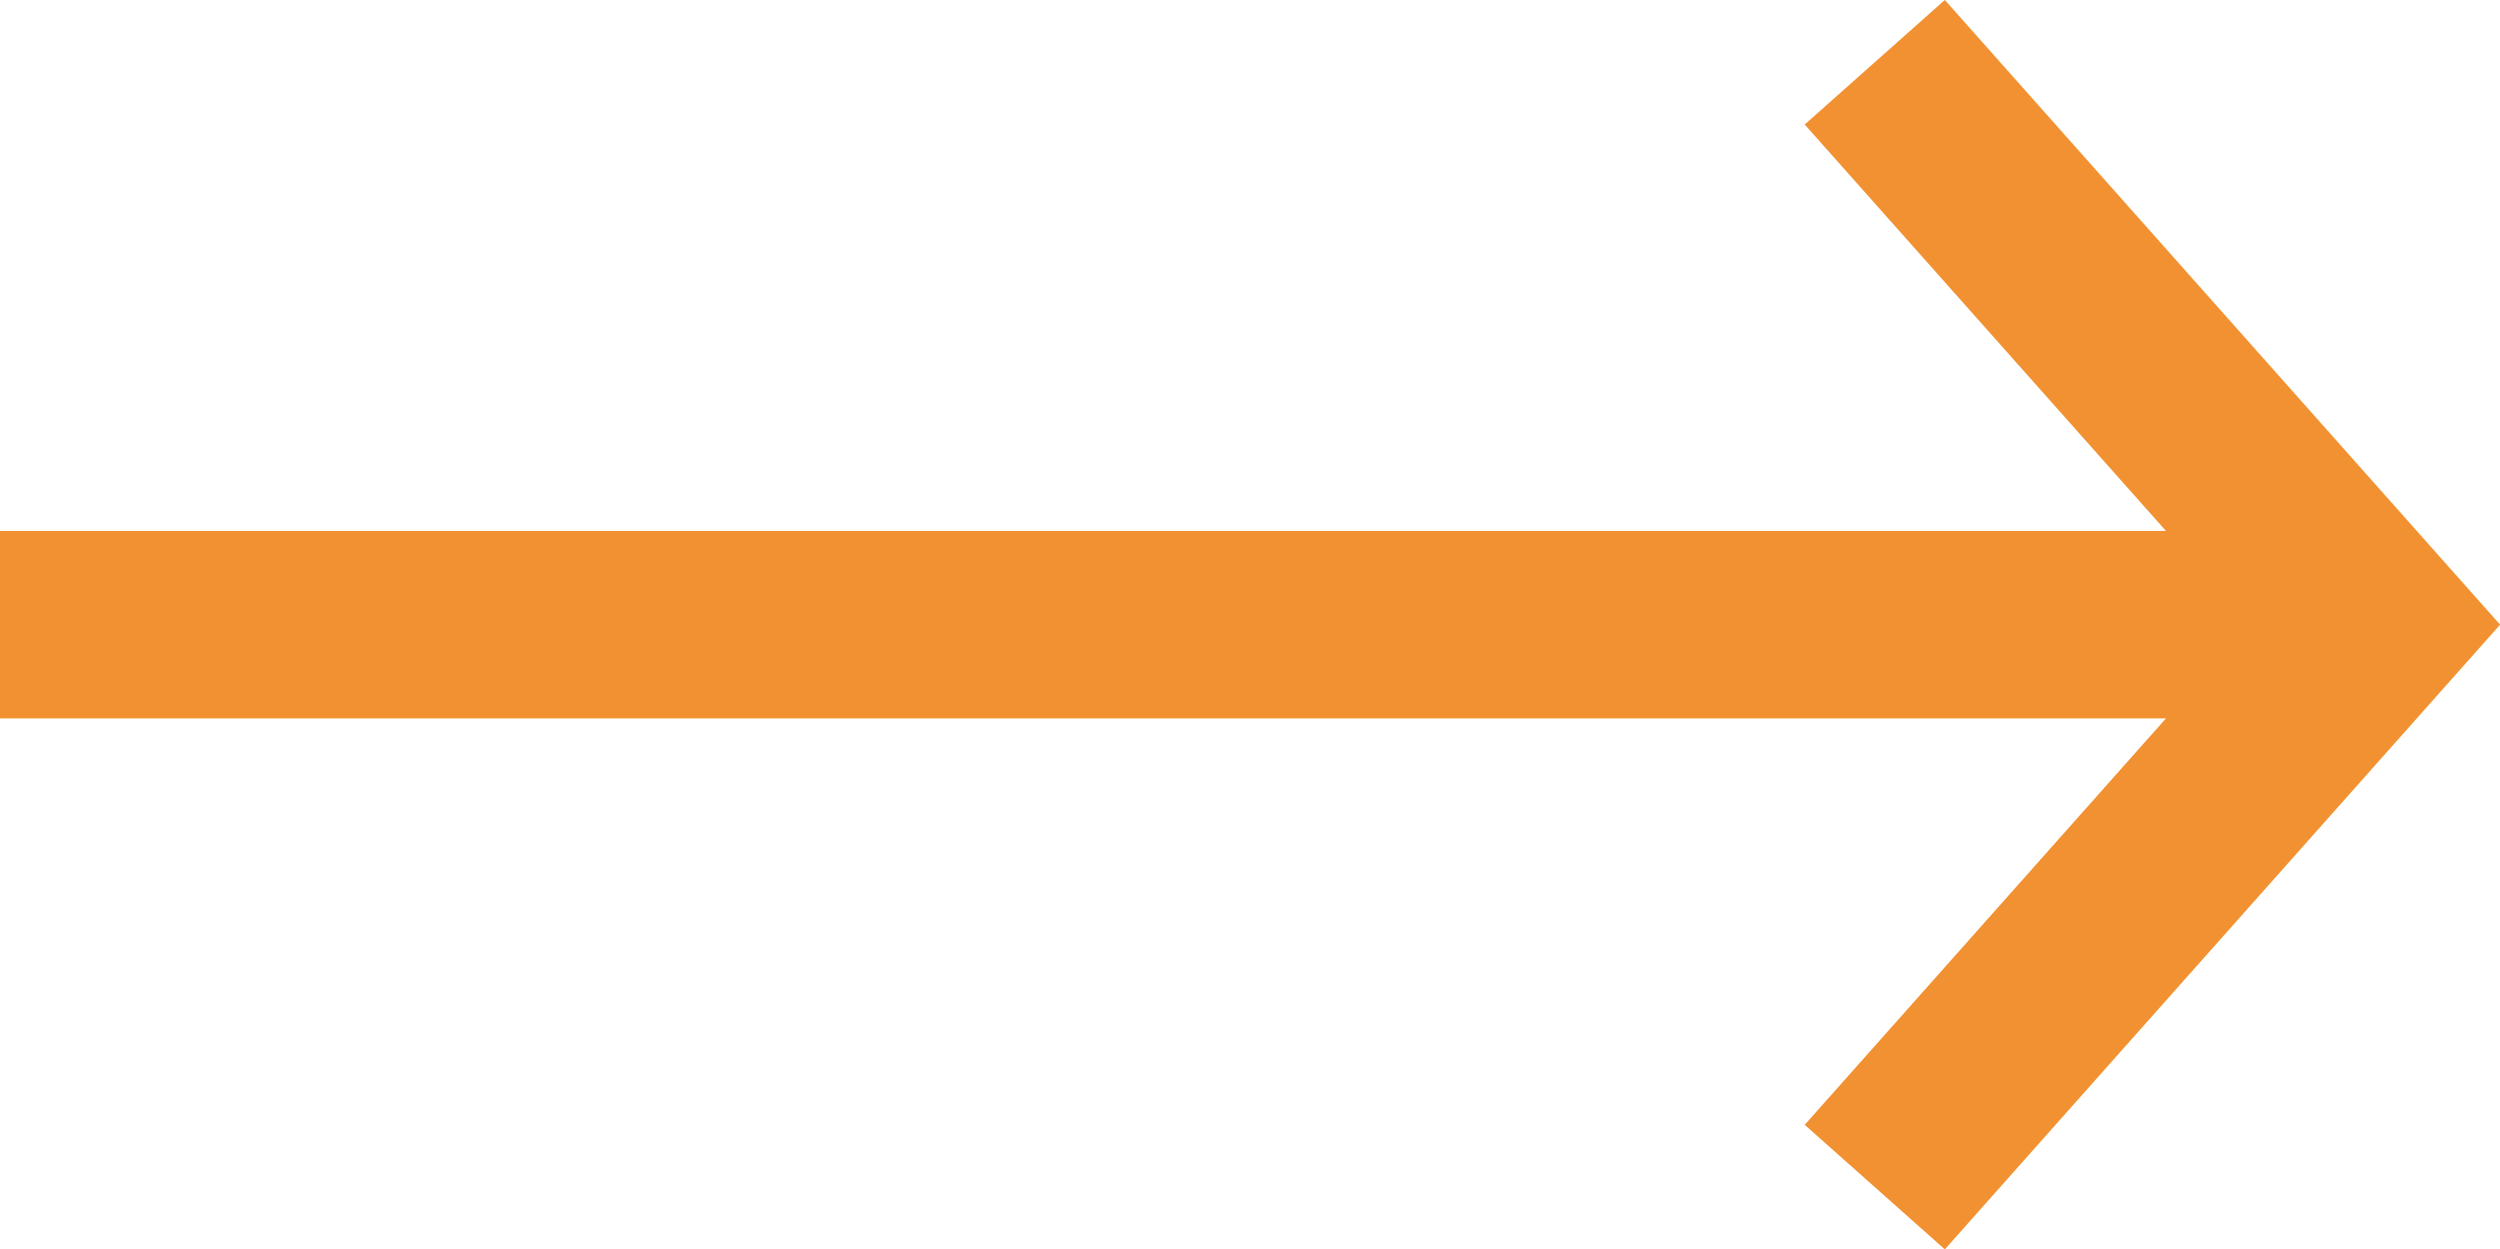 <svg xmlns="http://www.w3.org/2000/svg" xmlns:xlink="http://www.w3.org/1999/xlink" width="26.67" height="13.329" viewBox="0 0 26.67 13.329">
  <defs>
    <clipPath id="clip-path">
      <path id="Path_189" data-name="Path 189" d="M97-8h25v2H97Z" fill="none" clip-rule="evenodd"/>
    </clipPath>
  </defs>
  <g id="Group_275" data-name="Group 275" transform="translate(-1229.667 -2560.336)">
    <g id="Group_273" data-name="Group 273" transform="translate(1132.667 2574)" clip-path="url(#clip-path)">
      <path id="Path_188" data-name="Path 188" d="M92-1h35V-13H92Z" fill="#f29131"/>
    </g>
    <g id="Group_274" data-name="Group 274" transform="translate(1249.667 2561)">
      <path id="Path_190" data-name="Path 190" d="M0,0,5.333,6,0,12" fill="none" stroke="#f29131" stroke-width="2"/>
    </g>
  </g>
</svg>
